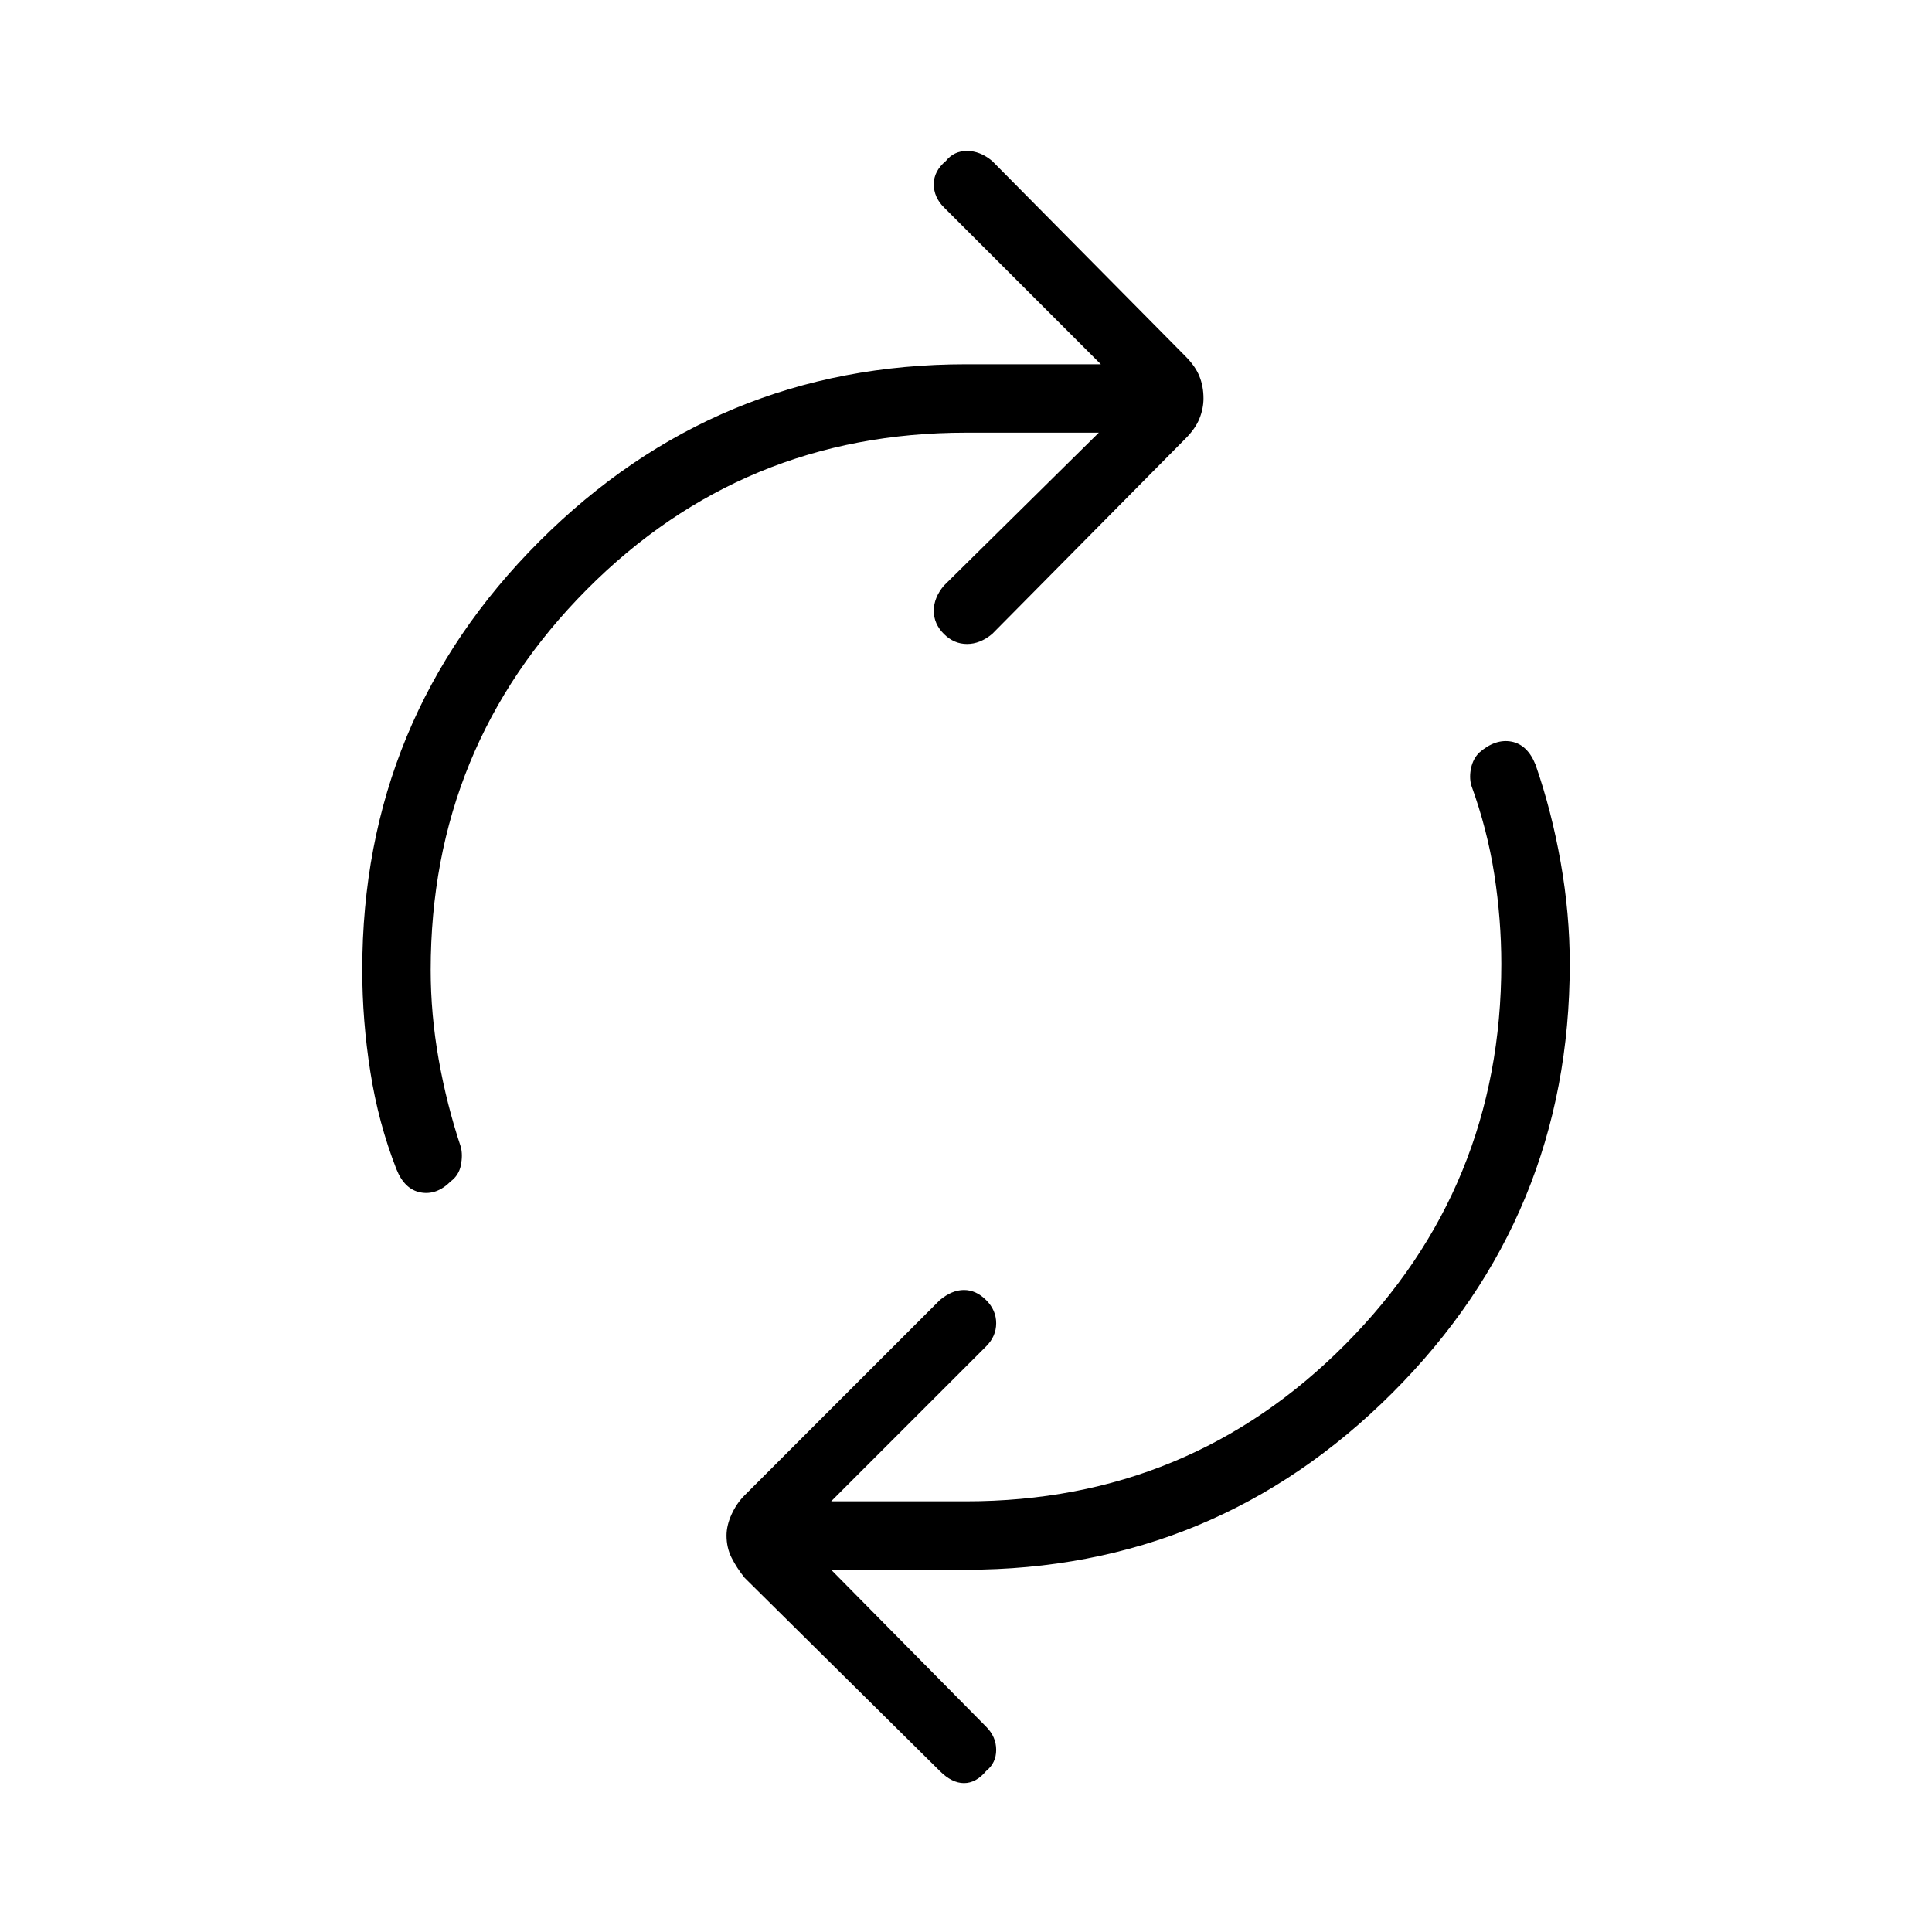 <svg xmlns="http://www.w3.org/2000/svg" height="40" width="40"><path d="M8.208 24.208Q7.833 23.25 7.667 22.188Q7.5 21.125 7.5 20.083Q7.5 14.875 11.167 11.208Q14.833 7.542 20 7.542H22.792L19.542 4.292Q19.333 4.083 19.333 3.813Q19.333 3.542 19.583 3.333Q19.75 3.125 20.021 3.125Q20.292 3.125 20.542 3.333L24.542 7.375Q24.75 7.583 24.833 7.792Q24.917 8 24.917 8.25Q24.917 8.458 24.833 8.667Q24.75 8.875 24.542 9.083L20.542 13.125Q20.292 13.333 20.021 13.333Q19.75 13.333 19.542 13.125Q19.333 12.917 19.333 12.646Q19.333 12.375 19.542 12.125L22.75 8.958H20Q15.375 8.958 12.146 12.208Q8.917 15.458 8.917 20.083Q8.917 21 9.083 21.938Q9.25 22.875 9.542 23.75Q9.583 23.917 9.542 24.125Q9.5 24.333 9.333 24.458Q9.042 24.75 8.708 24.688Q8.375 24.625 8.208 24.208ZM19.458 36.667 15.417 32.667Q15.25 32.458 15.146 32.25Q15.042 32.042 15.042 31.792Q15.042 31.583 15.146 31.354Q15.25 31.125 15.417 30.958L19.458 26.917Q19.708 26.708 19.958 26.708Q20.208 26.708 20.417 26.917Q20.625 27.125 20.625 27.396Q20.625 27.667 20.417 27.875L17.208 31.083H20Q24.625 31.083 27.854 27.833Q31.083 24.583 31.083 19.958Q31.083 19.042 30.938 18.104Q30.792 17.167 30.458 16.25Q30.417 16.083 30.458 15.896Q30.5 15.708 30.625 15.583Q30.958 15.292 31.292 15.354Q31.625 15.417 31.792 15.833Q32.125 16.792 32.312 17.854Q32.5 18.917 32.5 19.958Q32.5 25.167 28.833 28.833Q25.167 32.5 20 32.5H17.208L20.417 35.75Q20.625 35.958 20.625 36.229Q20.625 36.5 20.417 36.667Q20.208 36.917 19.958 36.917Q19.708 36.917 19.458 36.667Z"/></svg>